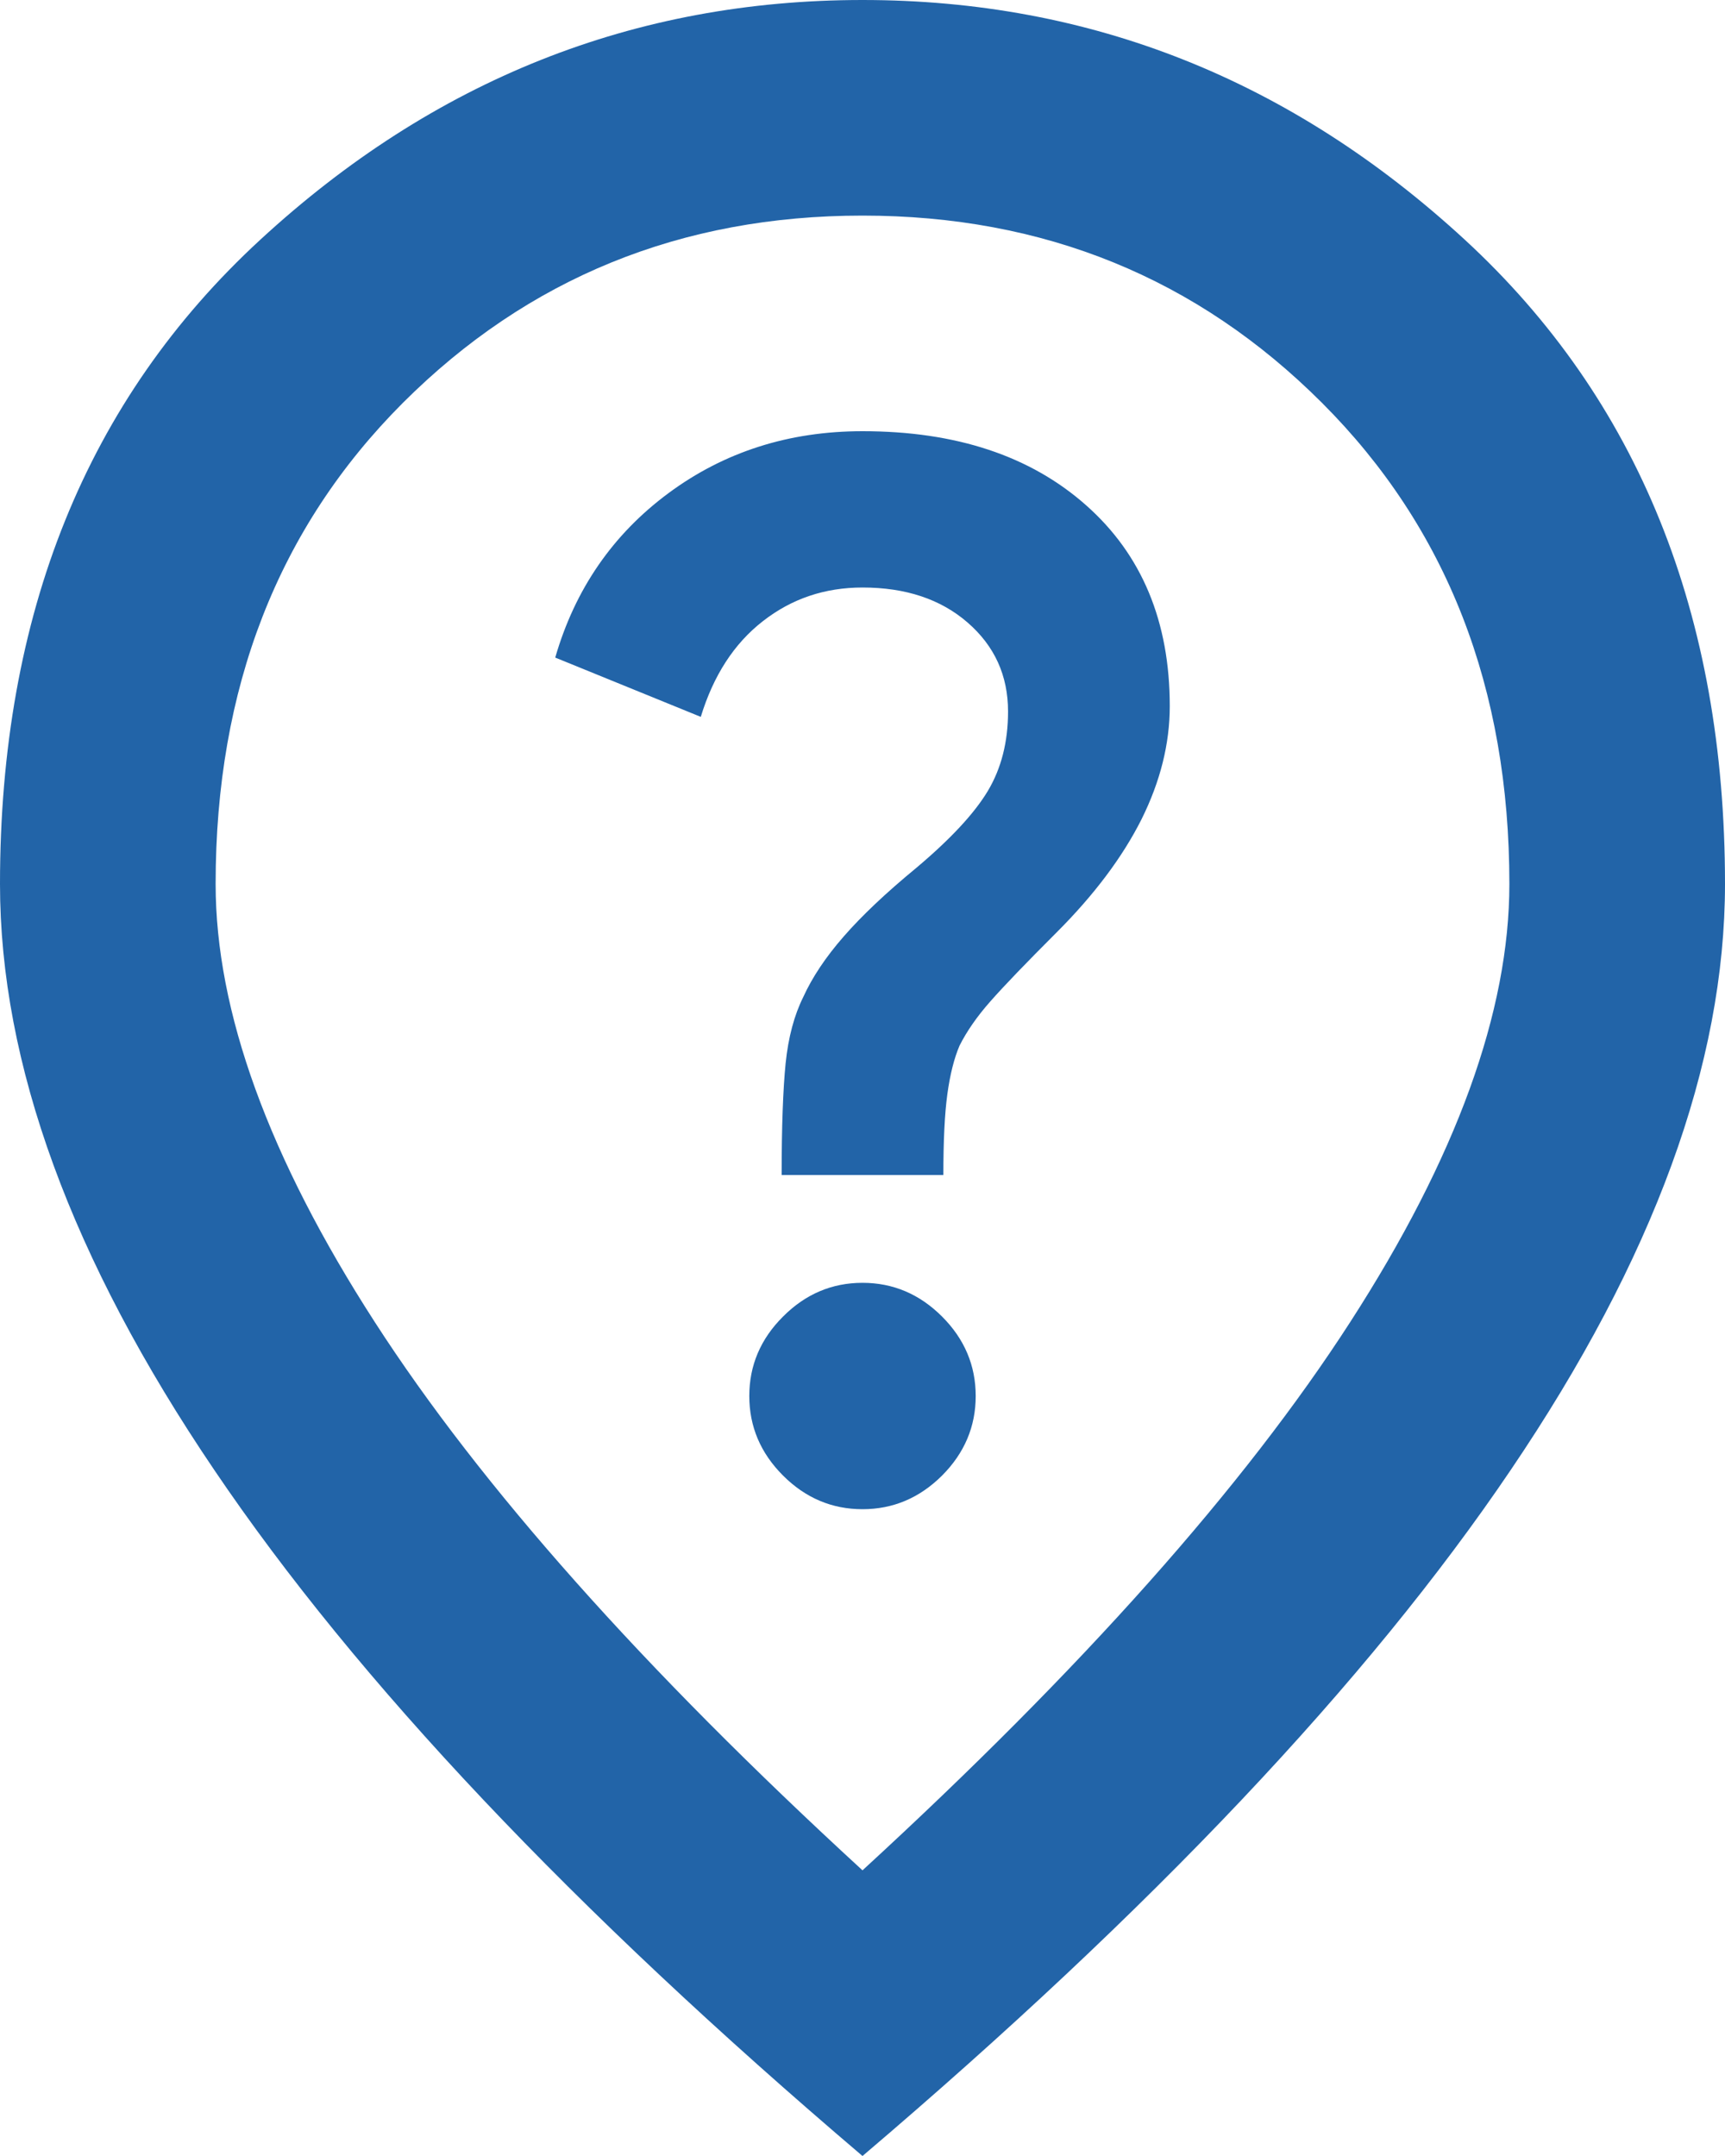 <svg width="16" height="20" viewBox="0 0 16 20" fill="none" xmlns="http://www.w3.org/2000/svg">
<path d="M8 14C8.283 14 8.529 13.896 8.738 13.688C8.946 13.479 9.05 13.233 9.05 12.95C9.05 12.667 8.946 12.421 8.738 12.213C8.529 12.004 8.283 11.9 8 11.9C7.717 11.9 7.471 12.004 7.263 12.213C7.054 12.421 6.95 12.667 6.95 12.95C6.95 13.233 7.054 13.479 7.263 13.688C7.471 13.896 7.717 14 8 14ZM7.25 10.9H8.75C8.75 10.583 8.762 10.333 8.787 10.15C8.812 9.967 8.85 9.817 8.9 9.7C8.967 9.567 9.062 9.429 9.188 9.287C9.312 9.146 9.517 8.933 9.8 8.65C10.15 8.3 10.412 7.95 10.588 7.6C10.762 7.25 10.85 6.9 10.85 6.55C10.85 5.767 10.592 5.146 10.075 4.688C9.558 4.229 8.867 4 8 4C7.317 4 6.717 4.192 6.2 4.575C5.683 4.958 5.333 5.467 5.15 6.1L6.5 6.65C6.617 6.267 6.808 5.971 7.075 5.763C7.342 5.554 7.65 5.45 8 5.45C8.4 5.45 8.725 5.558 8.975 5.775C9.225 5.992 9.35 6.267 9.35 6.6C9.35 6.883 9.287 7.129 9.162 7.338C9.037 7.546 8.817 7.783 8.5 8.05C8.217 8.283 7.992 8.496 7.825 8.688C7.658 8.879 7.533 9.067 7.45 9.25C7.367 9.417 7.312 9.621 7.287 9.863C7.263 10.104 7.25 10.45 7.25 10.9ZM8 17.35C10.033 15.483 11.542 13.787 12.525 12.262C13.508 10.738 14 9.383 14 8.2C14 6.383 13.421 4.896 12.262 3.737C11.104 2.579 9.683 2 8 2C6.317 2 4.896 2.579 3.737 3.737C2.579 4.896 2 6.383 2 8.2C2 9.383 2.492 10.738 3.475 12.262C4.458 13.787 5.967 15.483 8 17.35ZM8 20C5.317 17.717 3.312 15.596 1.988 13.637C0.662 11.679 0 9.867 0 8.2C0 5.7 0.804 3.708 2.413 2.225C4.021 0.742 5.883 0 8 0C10.117 0 11.979 0.742 13.588 2.225C15.196 3.708 16 5.7 16 8.2C16 9.867 15.338 11.679 14.012 13.637C12.688 15.596 10.683 17.717 8 20Z" fill="#2264A8"/>
</svg>
